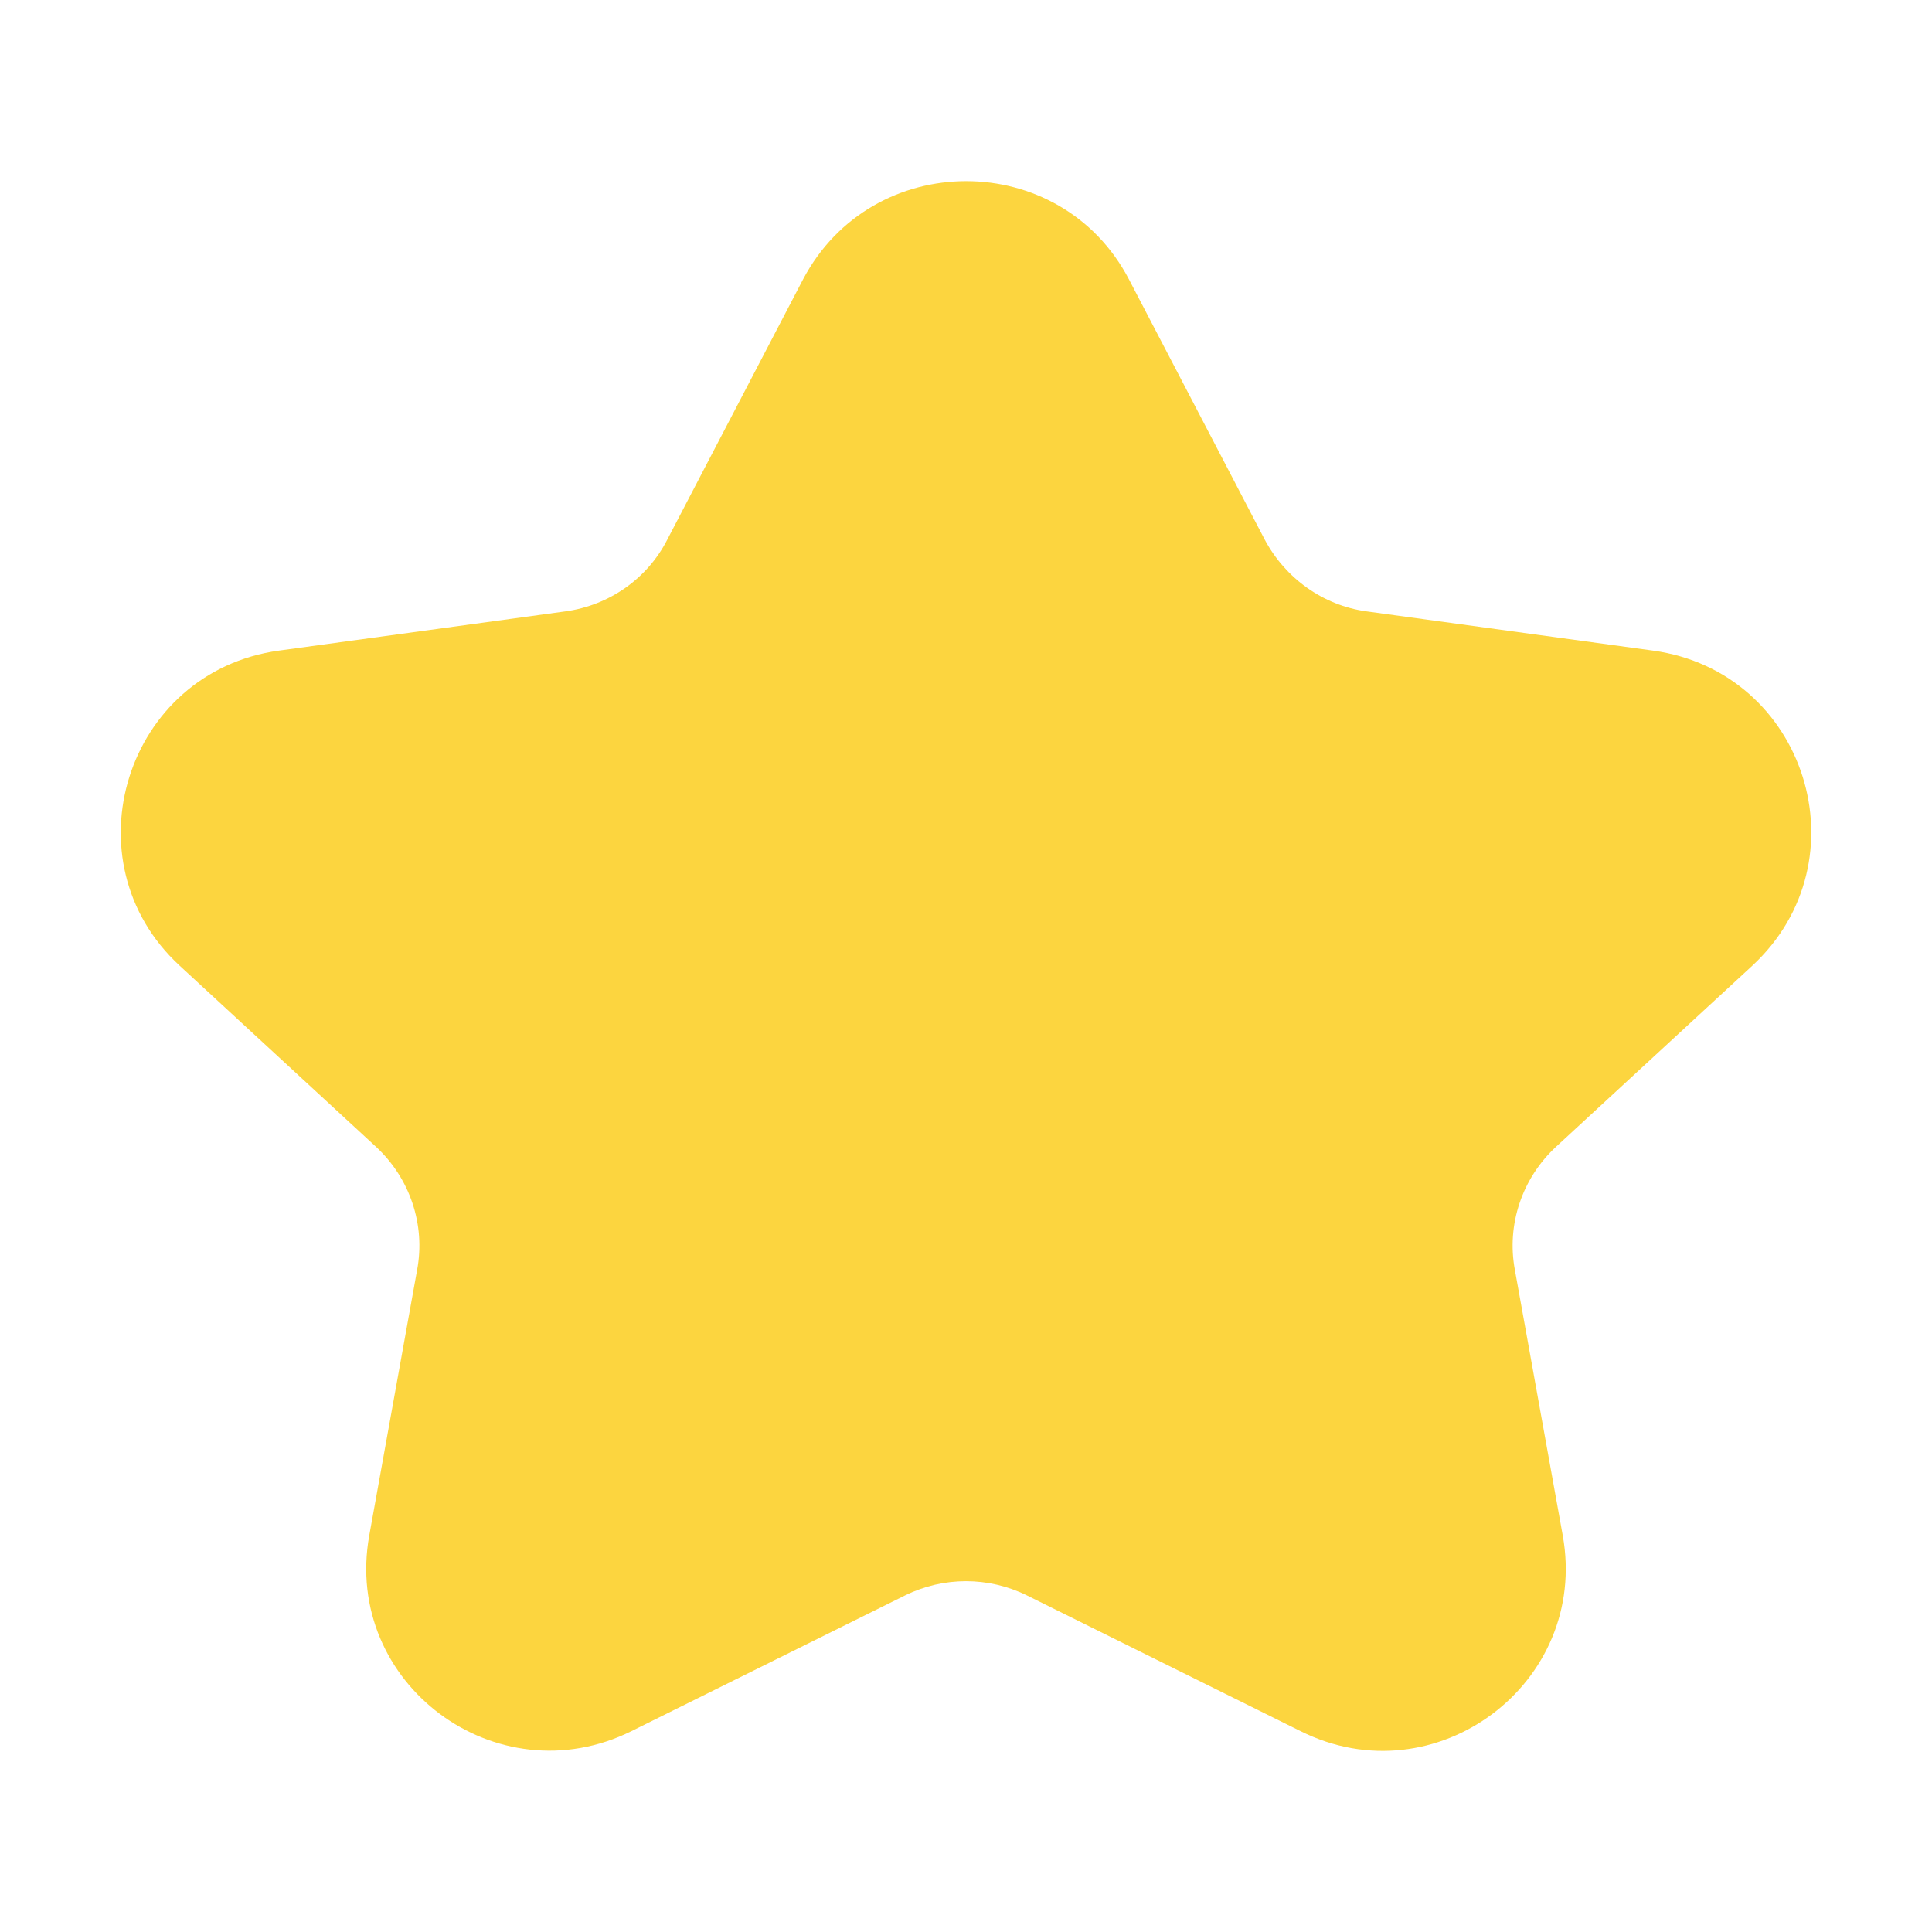 <svg viewBox="0 0 32 32" fill="none" xmlns="http://www.w3.org/2000/svg">
<path d="M18.699 4.627L20.947 8.936C21.288 9.576 21.91 10.026 22.633 10.126L27.379 10.776C29.918 11.126 30.901 14.255 29.024 15.995L25.773 18.994C25.211 19.514 24.951 20.284 25.091 21.033L25.884 25.432C26.325 27.882 23.776 29.791 21.539 28.672L17.003 26.422C16.371 26.112 15.629 26.112 14.997 26.422L10.461 28.672C8.223 29.782 5.675 27.882 6.116 25.432L6.909 21.033C7.049 20.284 6.789 19.514 6.227 18.994L2.976 15.995C1.099 14.265 2.083 11.126 4.621 10.776L9.367 10.126C10.09 10.026 10.722 9.586 11.053 8.936L13.301 4.627C14.445 2.458 17.565 2.458 18.699 4.627Z" fill="#FCD53F"/>
</svg>
